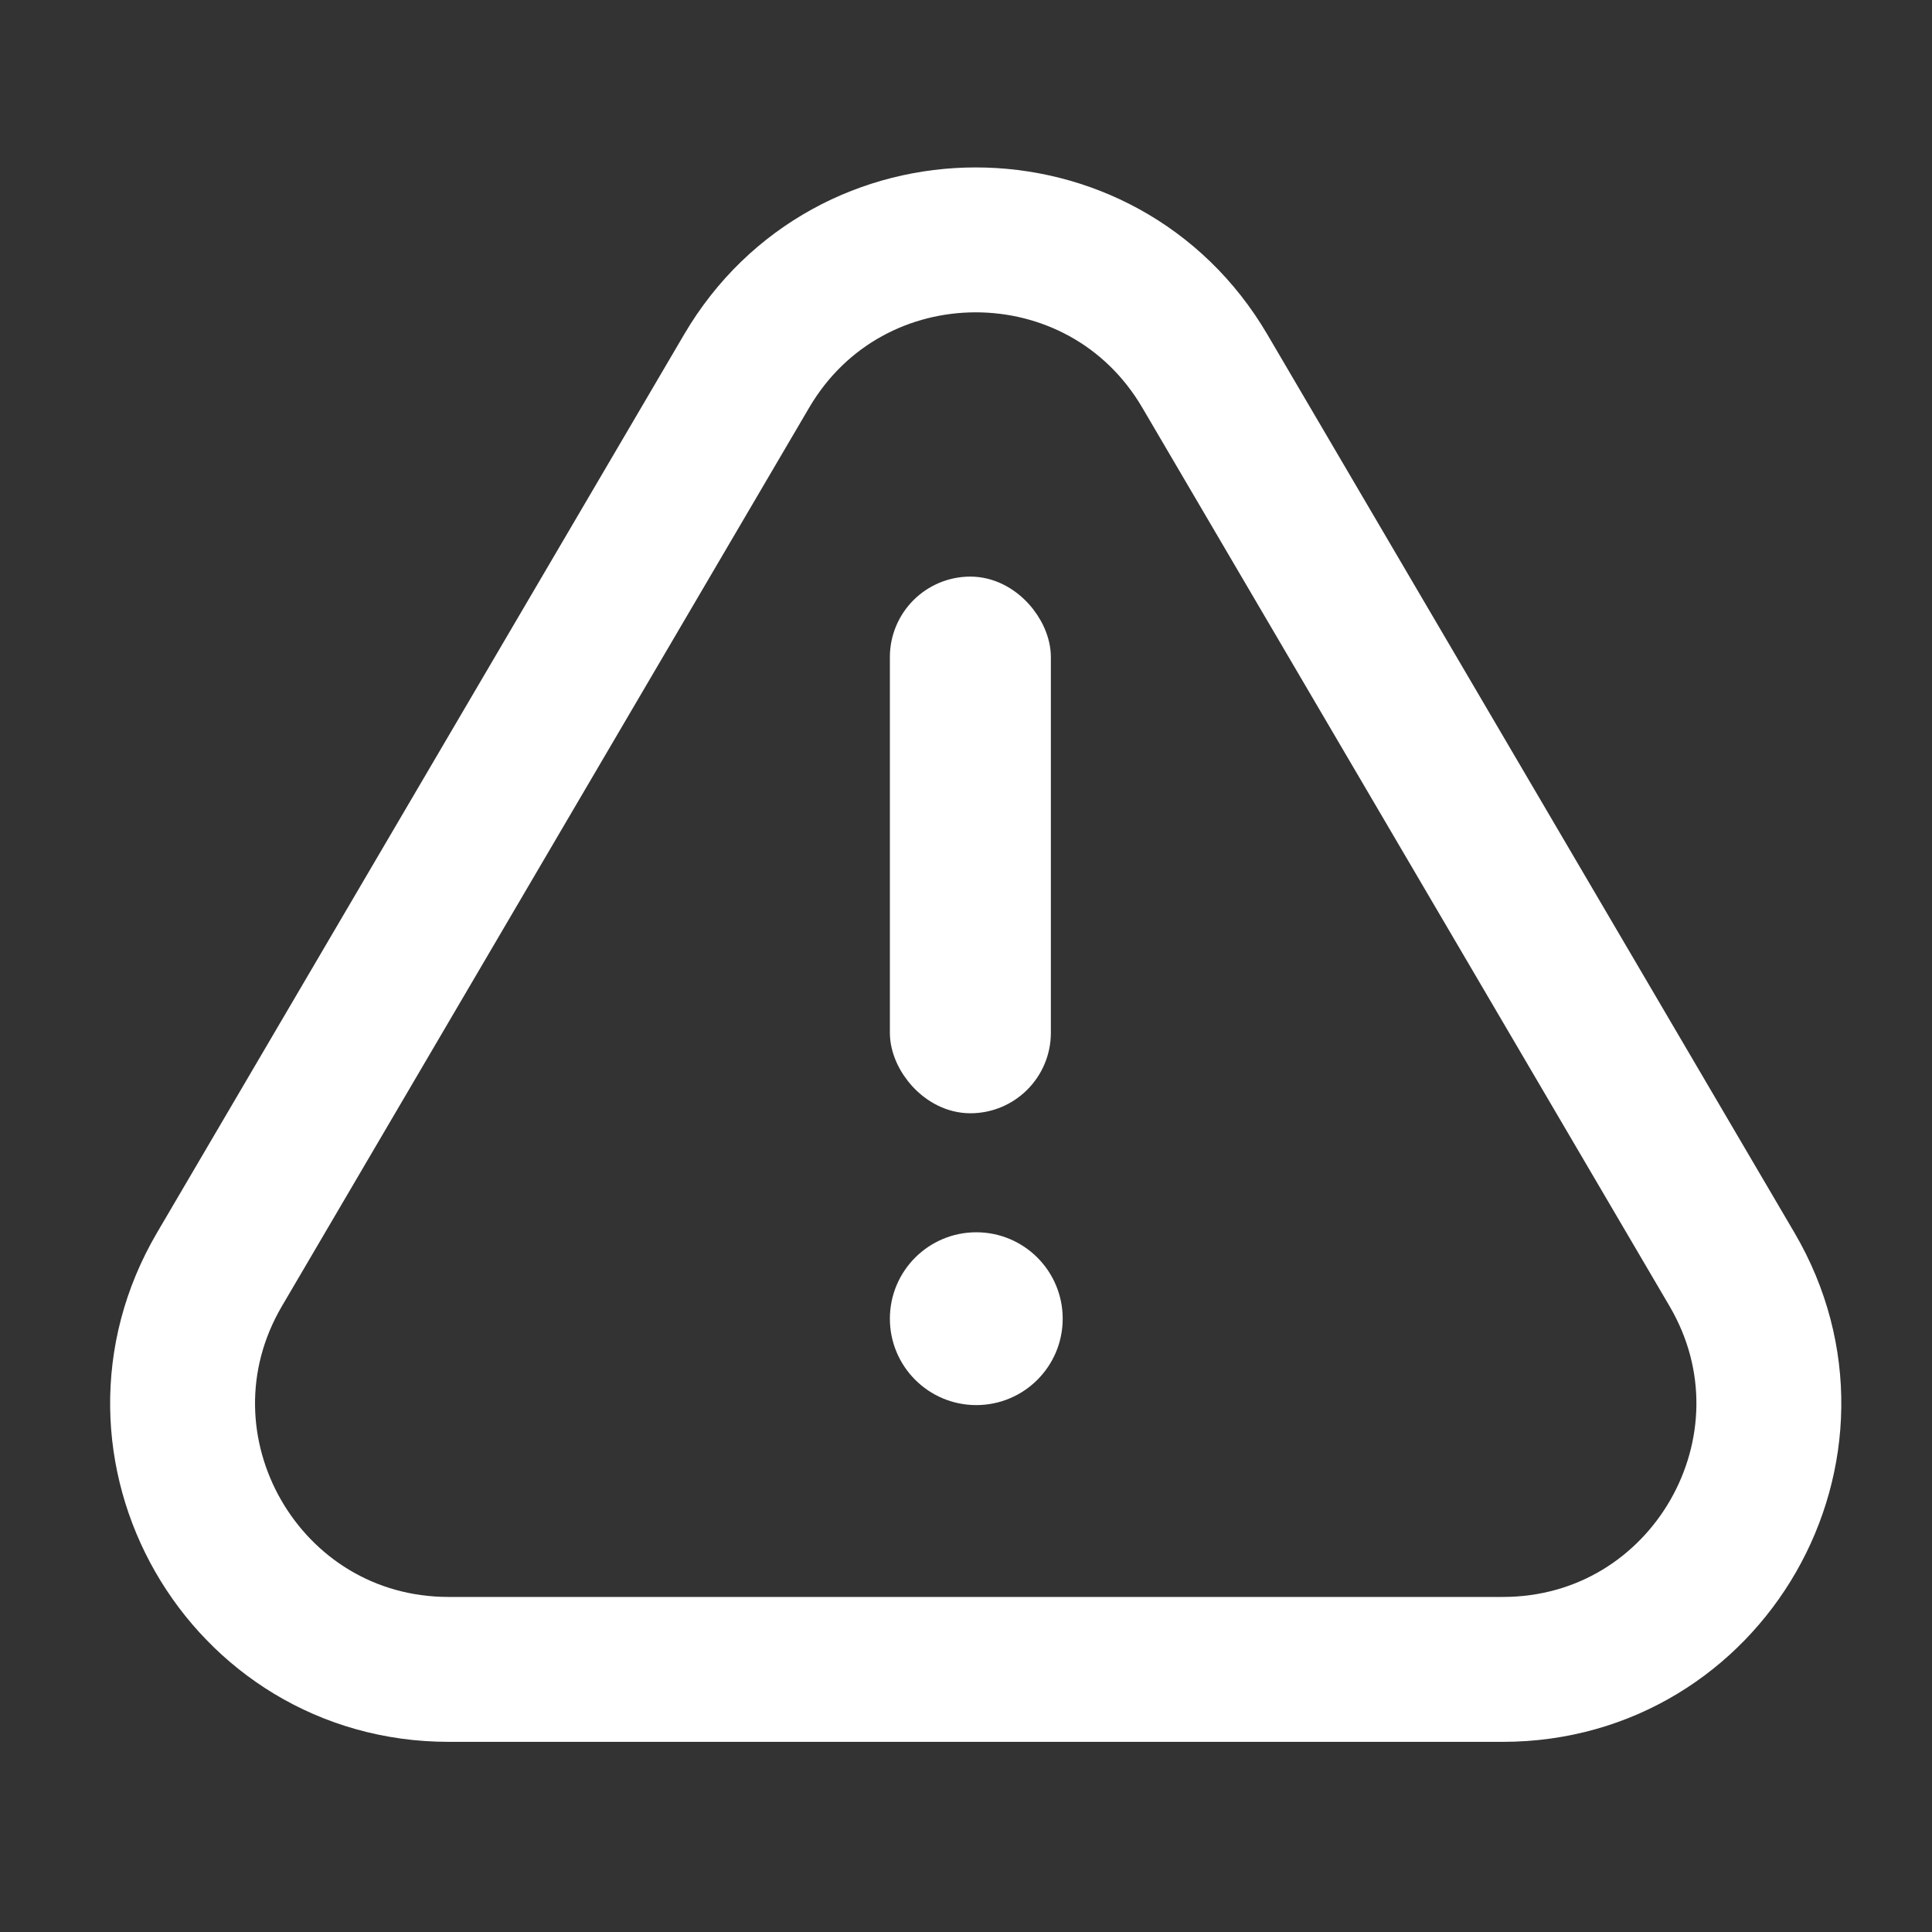 <svg width="40" height="40" viewBox="0 0 40 40" fill="none" xmlns="http://www.w3.org/2000/svg">
<rect x="0" y="0" width="40" height="40" fill="#333333" stroke="none"/>
<path d="M24.945 7.683C22.82 4.061 17.583 4.061 15.458 7.683L4.545 26.28C2.393 29.946 5.037 34.563 9.289 34.563H31.114C35.365 34.563 38.009 29.946 35.858 26.28L24.945 7.683Z" stroke="white" stroke-width="3"/>
<circle cx="20.213" cy="27.302" r="1.489" fill="white" stroke="white" stroke-width="0.6"/>
<rect x="18.924" y="12.438" width="2.333" height="10.111" rx="1.167" fill="white" stroke="white"/>
</svg>
